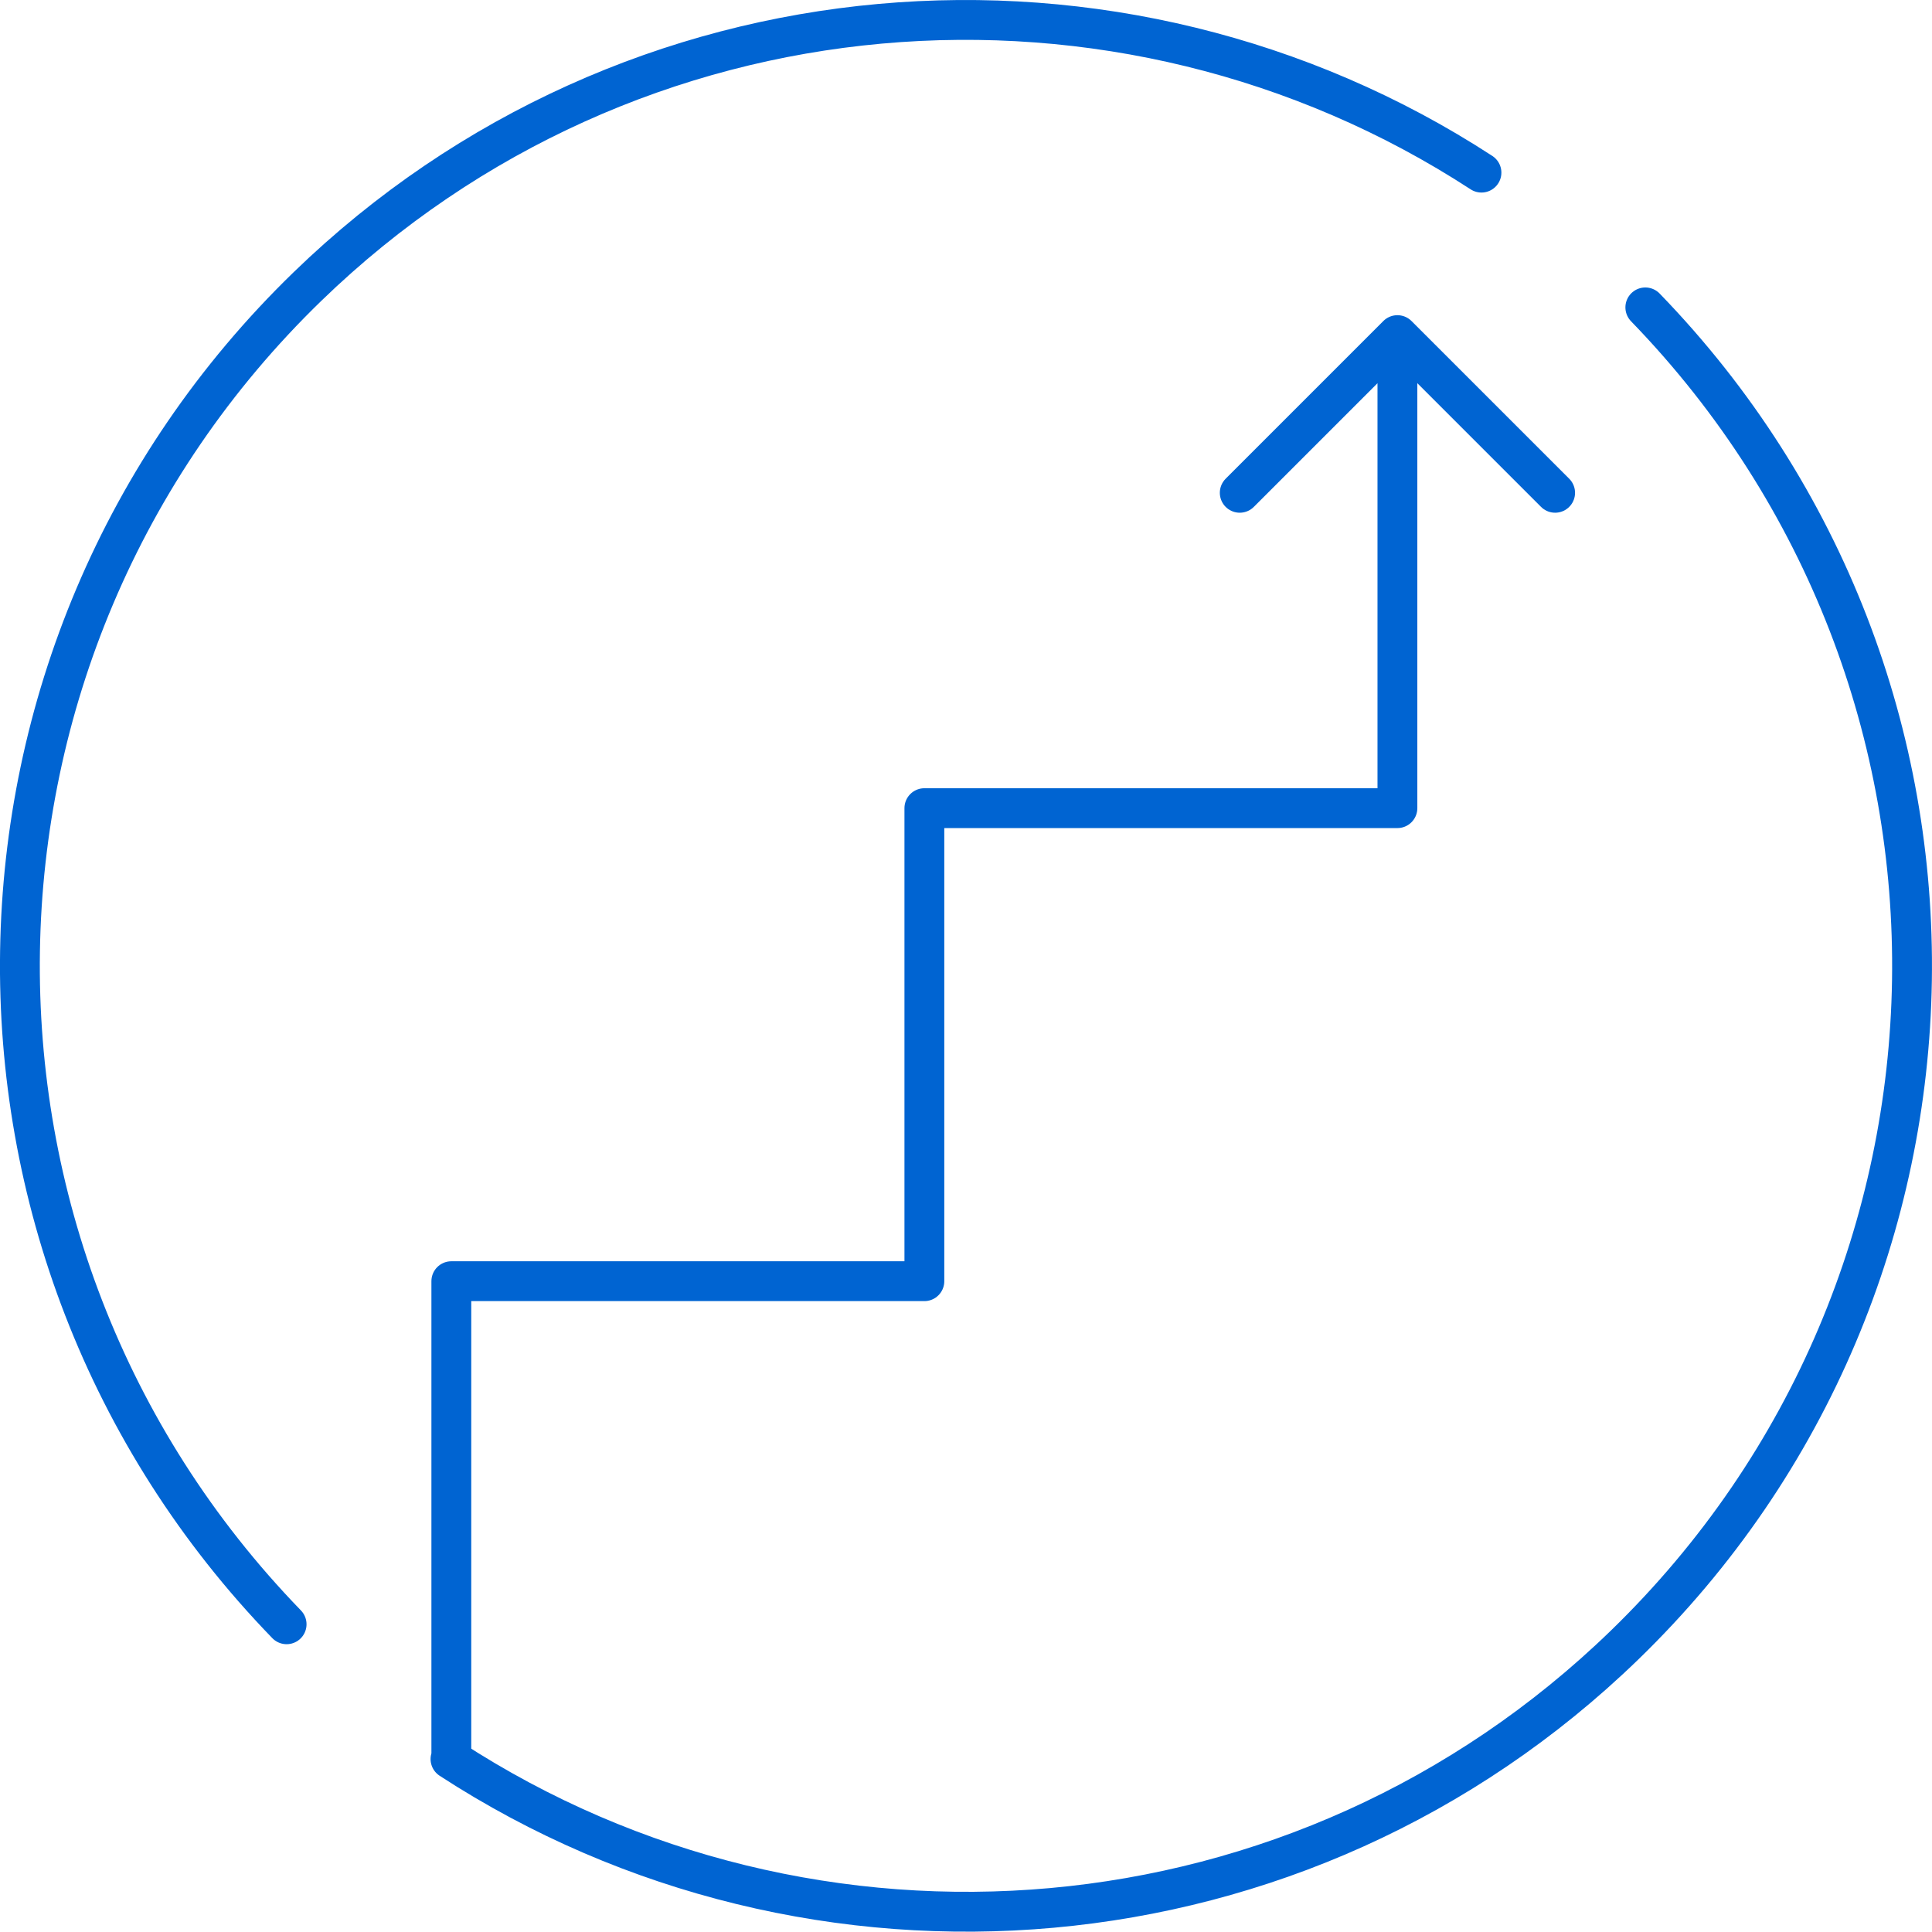 <svg width="97" height="97" viewBox="0 0 97 97" xmlns="http://www.w3.org/2000/svg"><title>Page 1</title><path d="M46.41 64.325v-23.75h23.75m-47.5 47.5v-23.75h23.75m23.75-23.75v-23.75m-7.916 7.917l7.917-7.917 7.917 7.917M74.38 8.667C56.215-3.16 31.665-1.34 15.44 14.383-3.397 32.641-3.867 62.713 14.39 81.55m8.228 6.767c18.166 11.827 42.716 10.007 58.94-5.717 18.837-18.258 19.307-48.329 1.049-67.167" stroke="#0064D2" stroke-width="2" fill="none" fill-rule="evenodd" stroke-linecap="round" stroke-linejoin="round"/></svg>